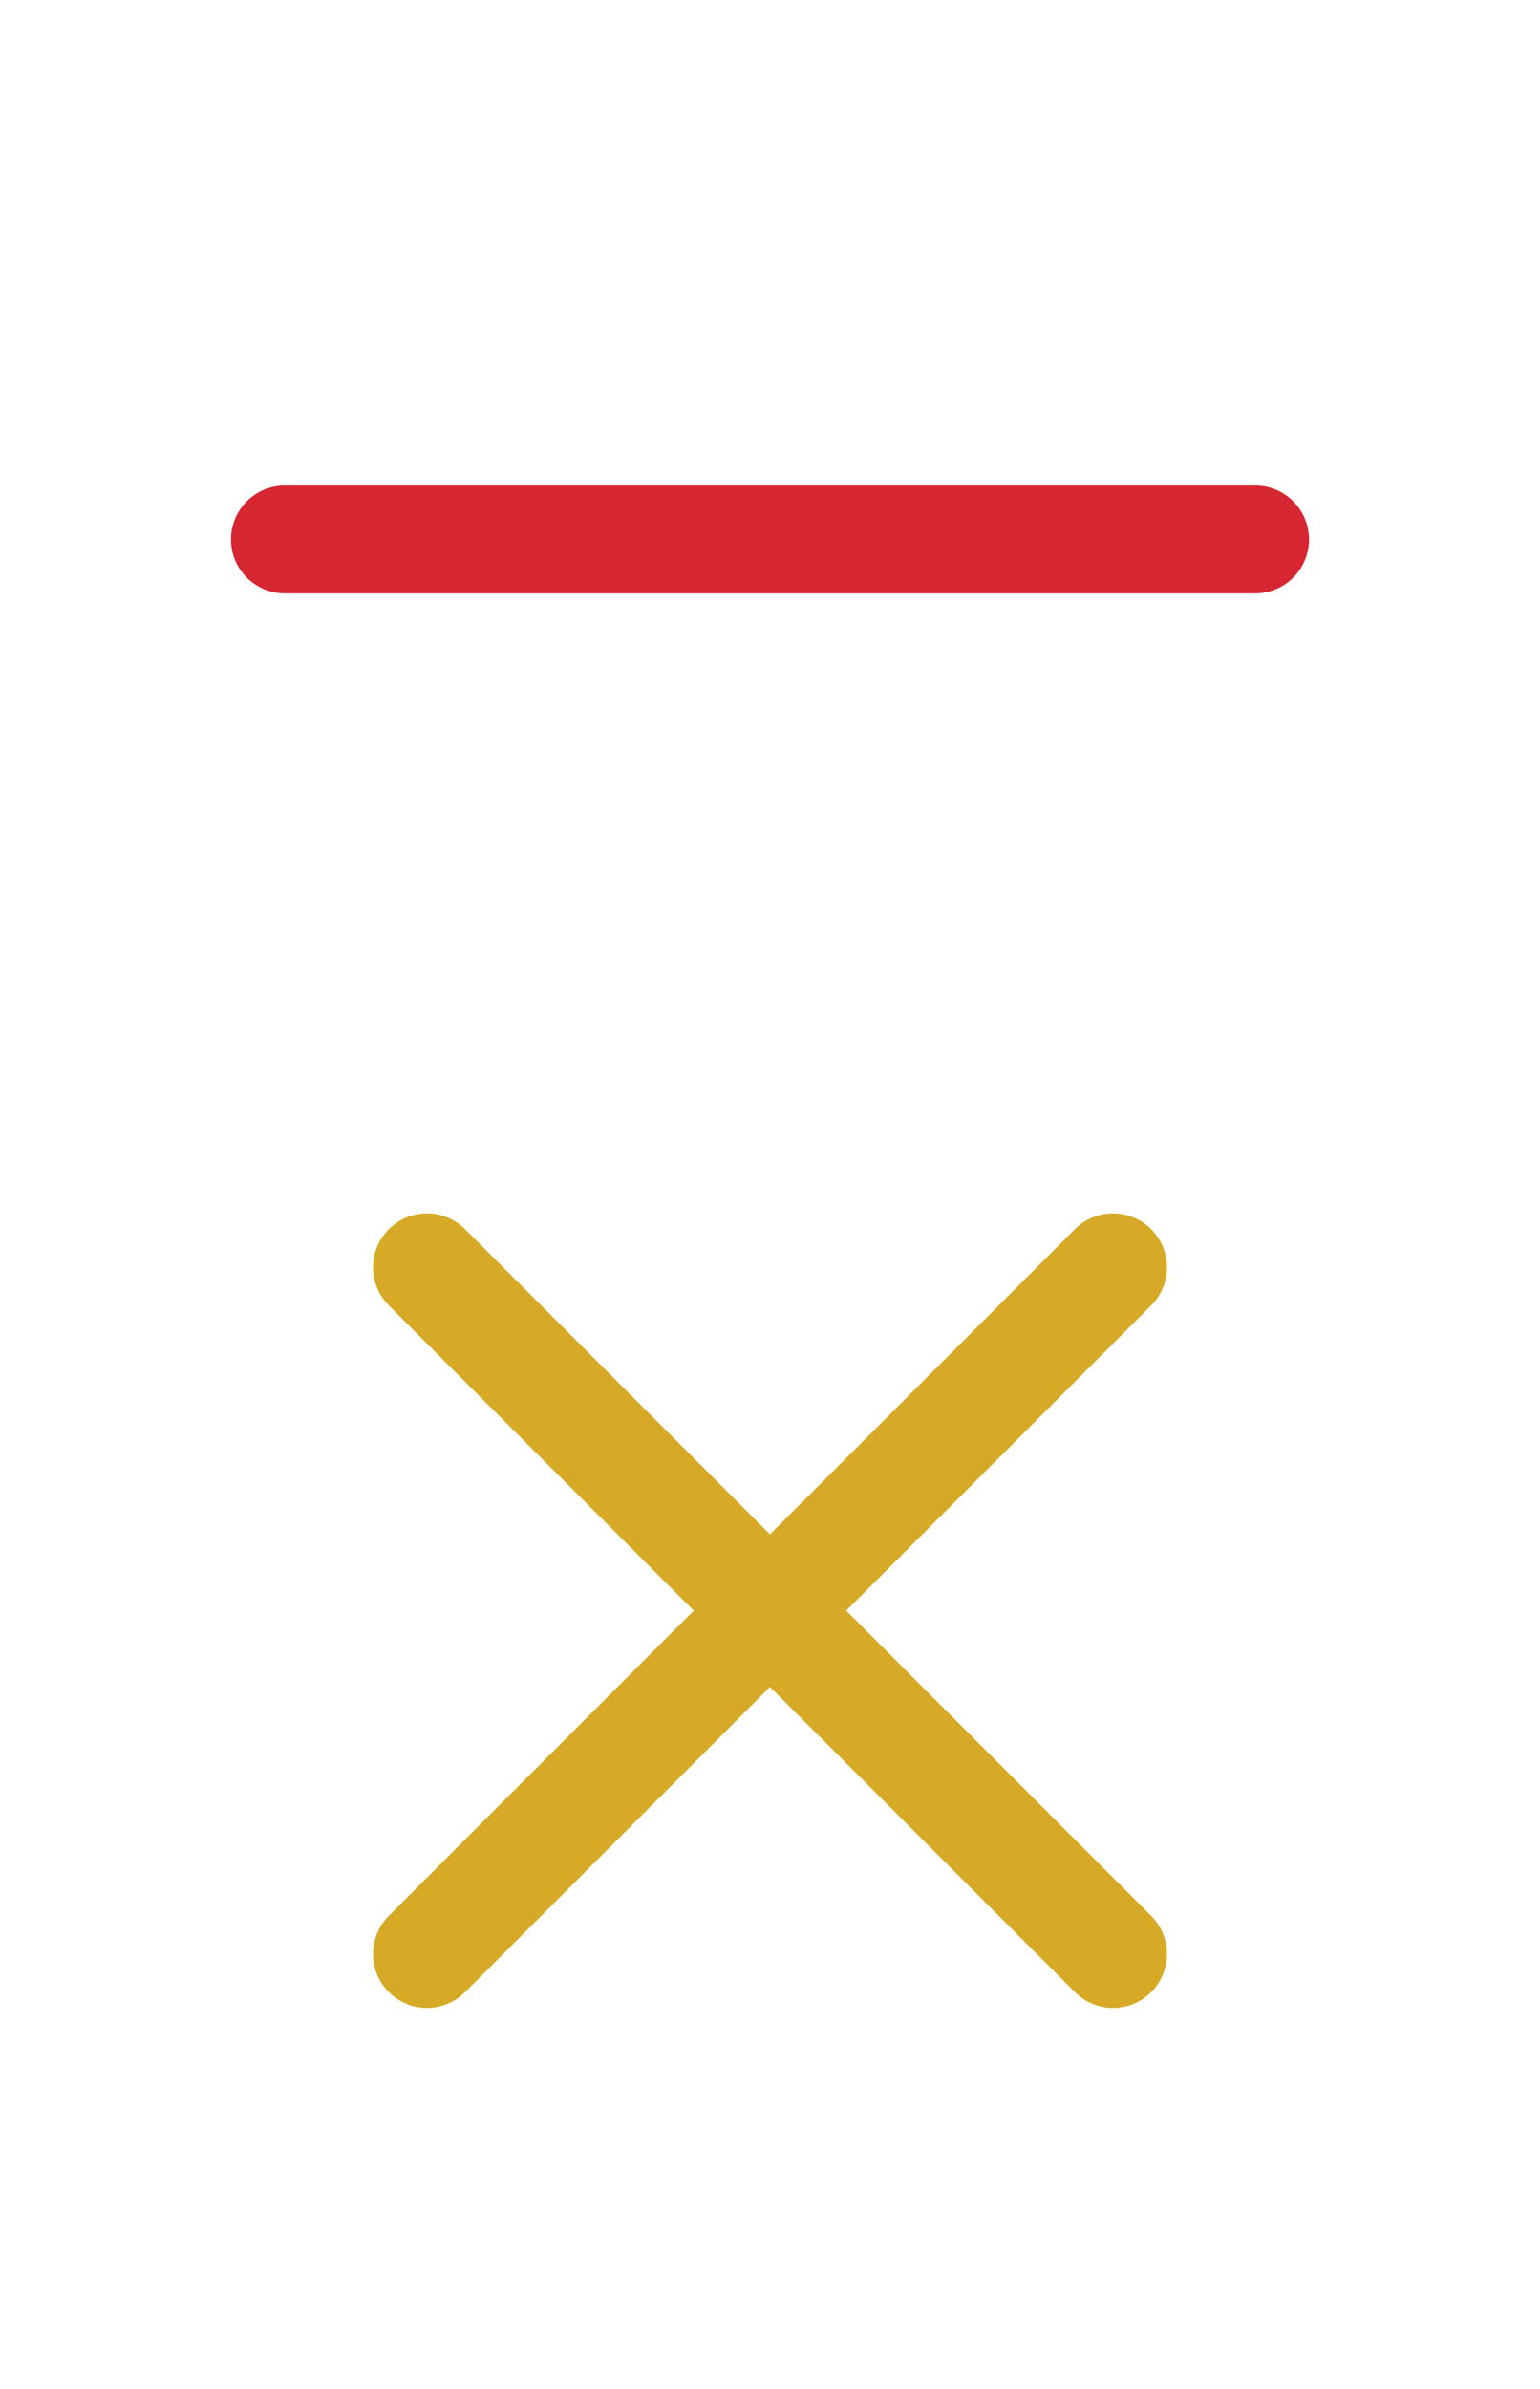 <svg width="20" height="31" fill="none" xmlns="http://www.w3.org/2000/svg"><path d="M14.95 24.86l-3.96-3.96 3.96-3.96a.7.7 0 00-.99-.99L10 19.91l-3.96-3.96a.7.7 0 00-.99.99l3.96 3.96-3.96 3.96a.7.7 0 00.99.99L10 21.89l3.96 3.96a.7.7 0 00.99-.99z" fill="#D6AA26"/><path d="M10.7 6.3h5.6a.7.7 0 010 1.4H3.7a.7.7 0 010-1.4h7z" fill="#D62631"/></svg>